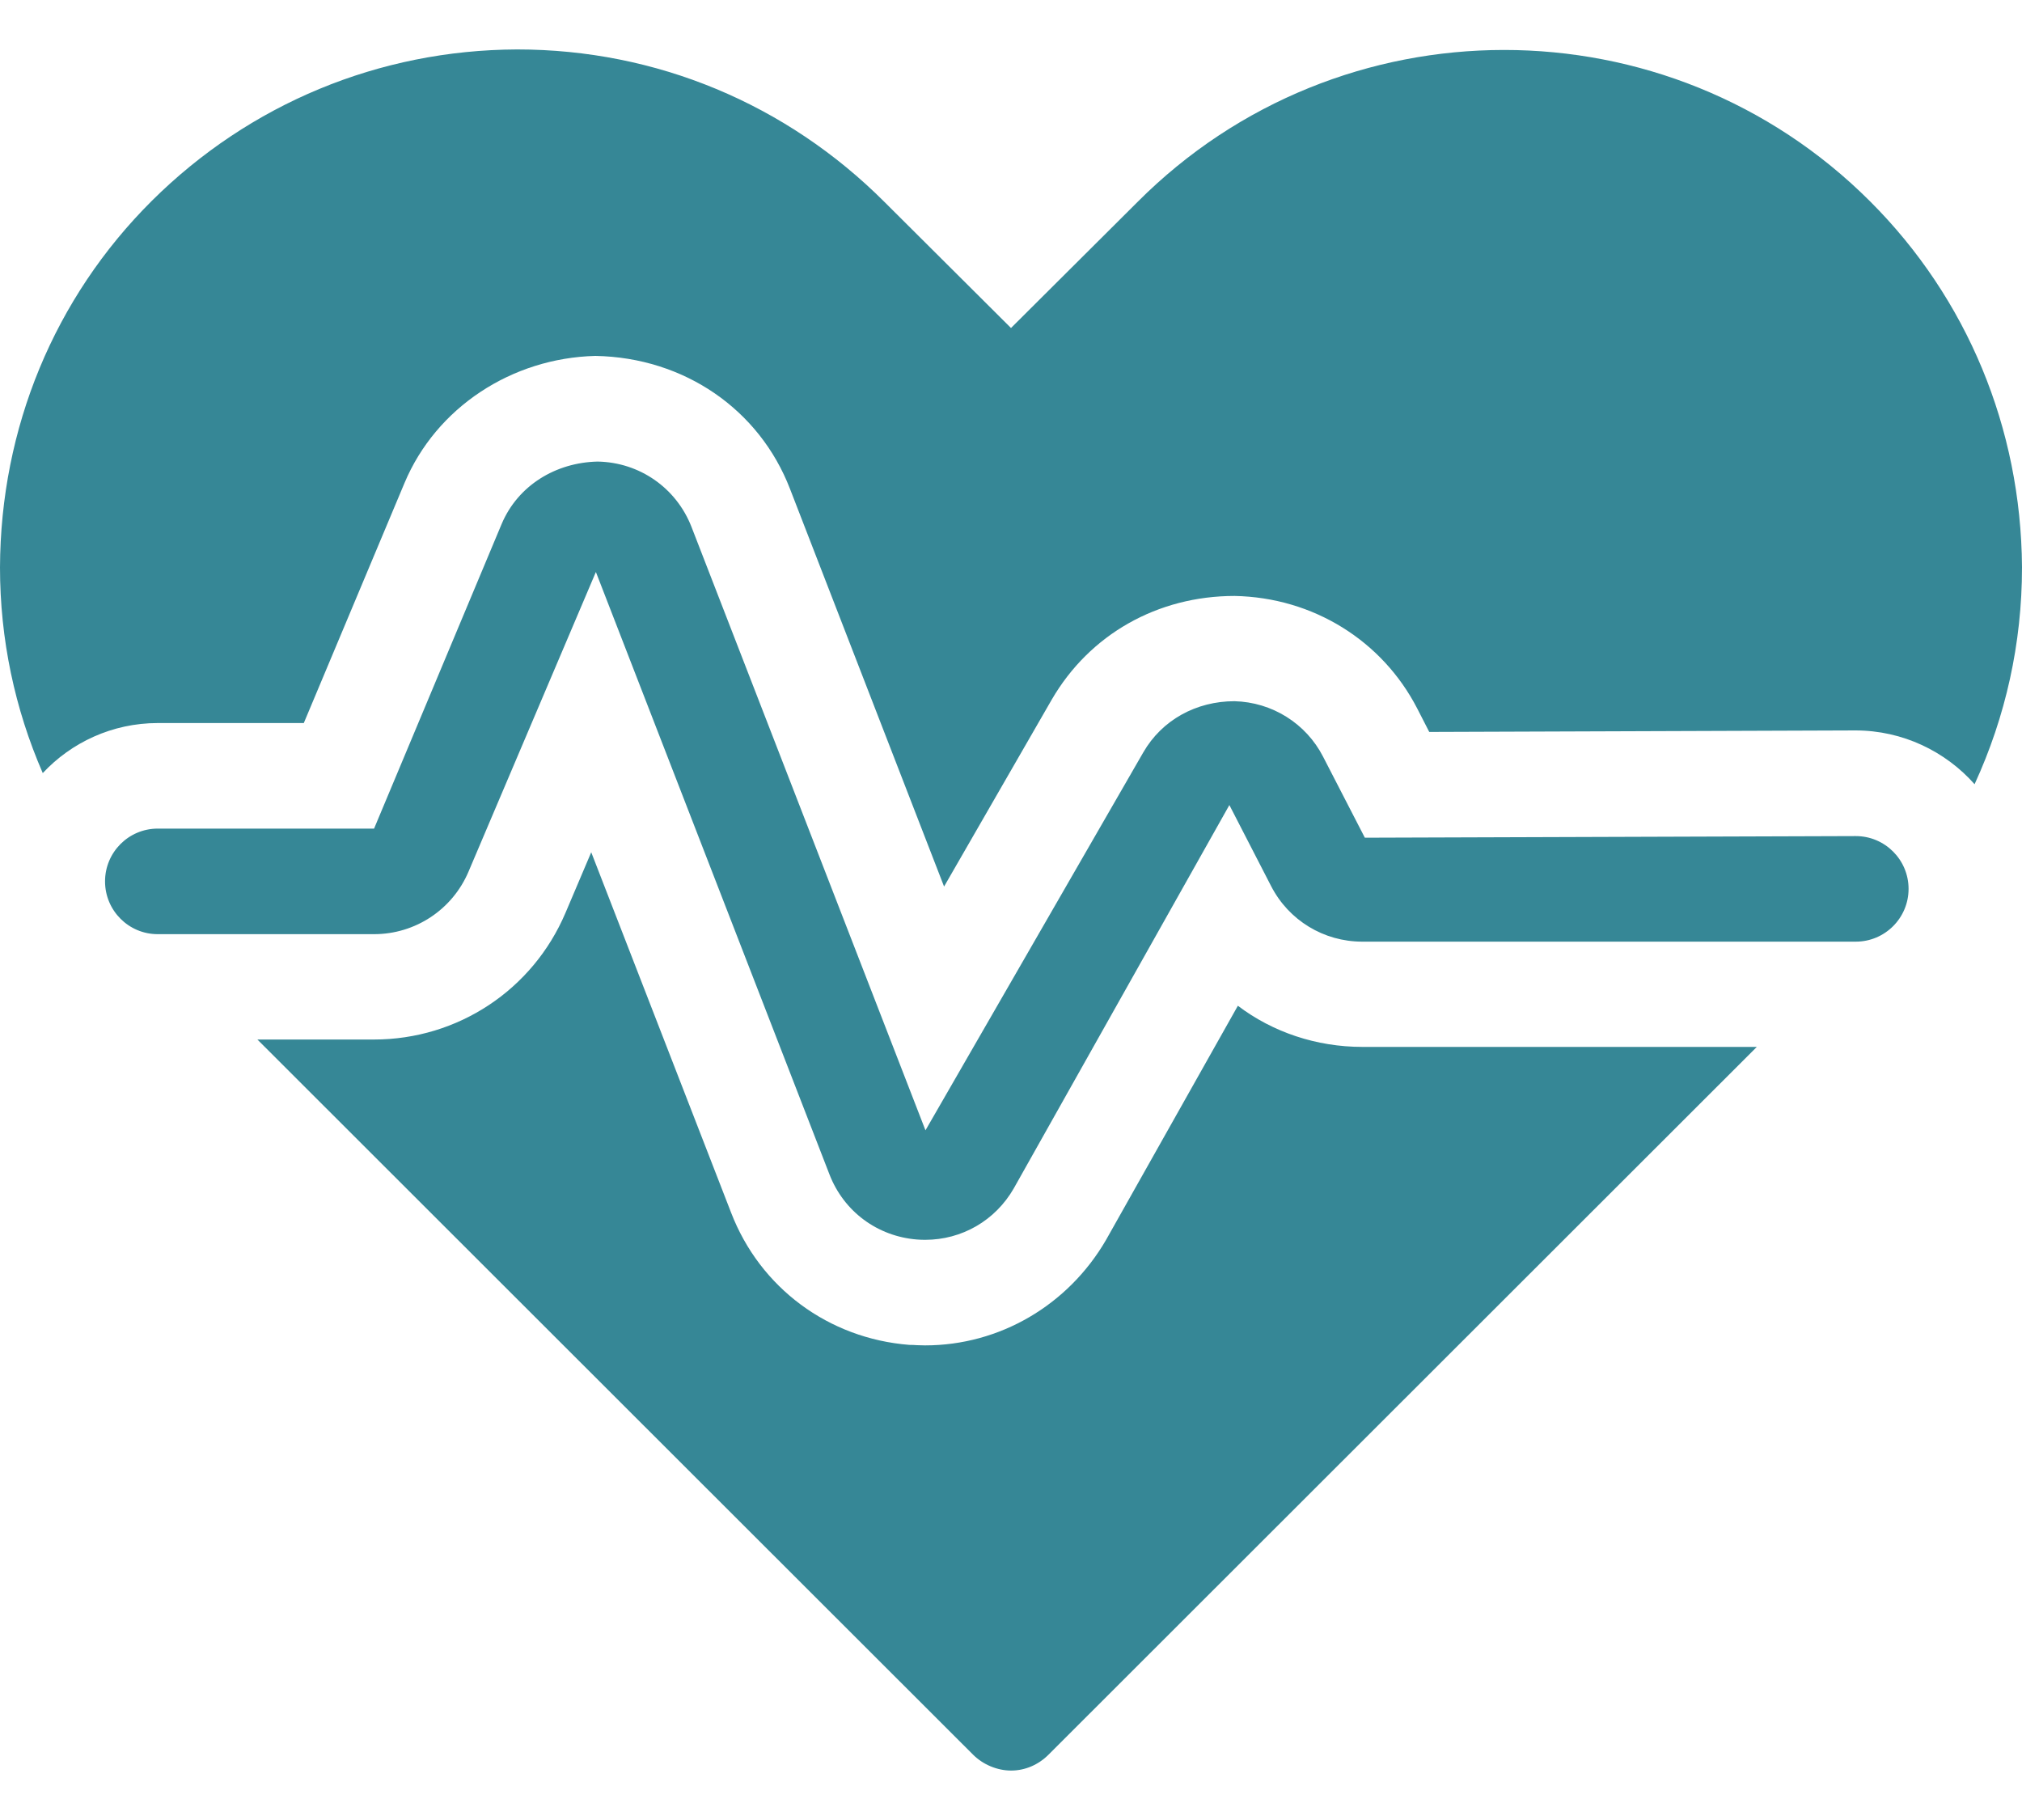 <svg width="20" height="18" viewBox="0 0 20 18" fill="none" xmlns="http://www.w3.org/2000/svg">
<path fill-rule="evenodd" clip-rule="evenodd" d="M1.56 7.151H3.005L4.001 4.777C4.314 4.031 5.06 3.541 5.889 3.52C6.771 3.536 7.512 4.052 7.814 4.835L9.338 8.768L10.402 6.921C10.777 6.274 11.45 5.894 12.212 5.894C12.989 5.909 13.672 6.337 14.017 7.005L14.137 7.239L18.352 7.224C18.821 7.224 19.244 7.432 19.531 7.756C19.838 7.088 20 6.363 20 5.612V5.607C19.99 4.235 19.458 2.951 18.498 1.992C16.5 -0.006 13.25 -0.006 11.252 1.997L10 3.244L8.748 1.997C7.778 1.027 6.489 0.489 5.117 0.489H5.112C3.751 0.494 2.467 1.027 1.502 1.986C0.537 2.946 0.005 4.235 0 5.612C0 6.321 0.146 7.01 0.423 7.646C0.704 7.344 1.111 7.151 1.56 7.151ZM12.244 9.947L10.94 12.263C10.564 12.91 9.886 13.306 9.15 13.306C9.124 13.306 9.098 13.305 9.072 13.304C9.046 13.302 9.02 13.301 8.994 13.301C8.196 13.238 7.518 12.738 7.231 11.992L5.848 8.429L5.593 9.029C5.269 9.79 4.528 10.281 3.699 10.281H2.546L9.625 17.354C9.724 17.453 9.865 17.511 10.001 17.511C10.141 17.511 10.272 17.453 10.371 17.354L17.377 10.354H13.475C13.021 10.354 12.588 10.208 12.244 9.947ZM13.5 8.285L18.356 8.269C18.644 8.269 18.878 8.503 18.878 8.791C18.878 9.079 18.644 9.313 18.356 9.313H13.474C13.093 9.313 12.747 9.102 12.573 8.764L12.16 7.962L10.027 11.754C9.844 12.072 9.513 12.262 9.151 12.262C9.125 12.262 9.098 12.261 9.071 12.259C8.679 12.228 8.346 11.982 8.204 11.614L5.894 5.657L4.634 8.621C4.474 8.997 4.107 9.239 3.7 9.239H1.56C1.272 9.239 1.039 9.005 1.039 8.717C1.039 8.429 1.272 8.195 1.56 8.195H3.7L4.962 5.182C5.123 4.801 5.497 4.574 5.911 4.565C6.326 4.572 6.69 4.826 6.84 5.212L9.154 11.179L11.308 7.442C11.493 7.12 11.833 6.935 12.21 6.935C12.581 6.944 12.918 7.154 13.087 7.484L13.5 8.285Z" fill="#368796"/>
</svg>
